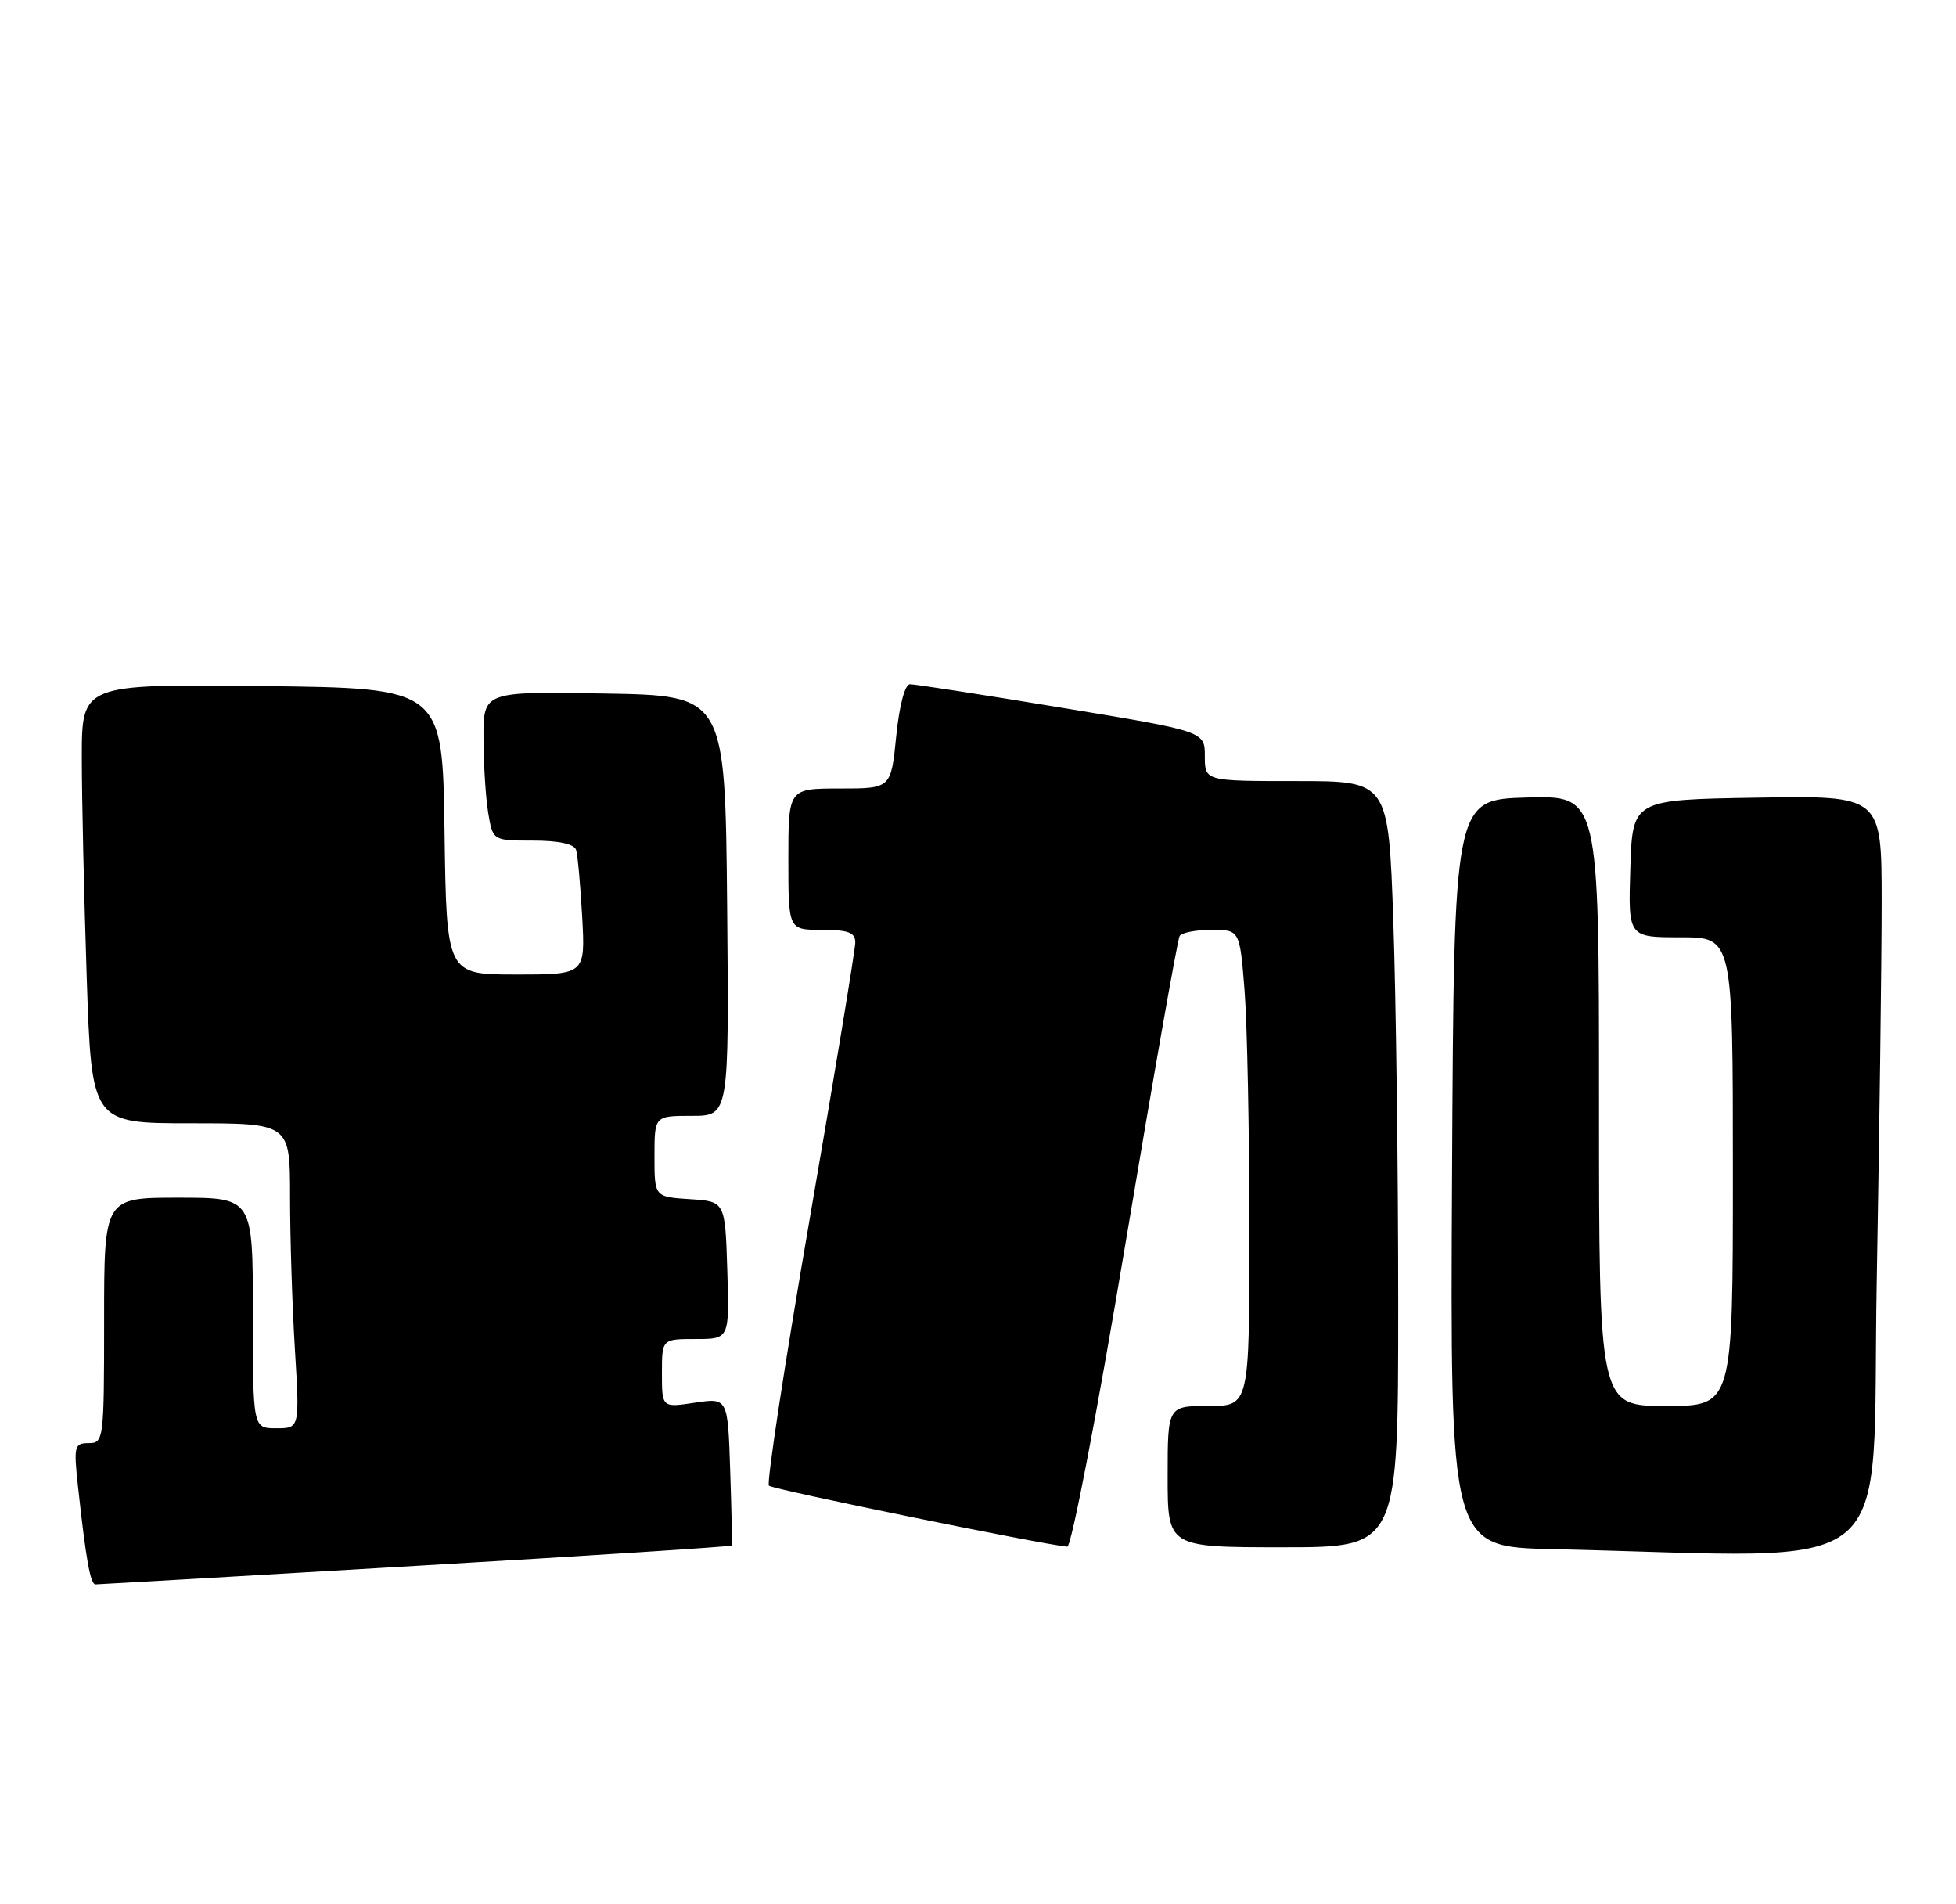 <?xml version="1.0" encoding="UTF-8" standalone="no"?>
<!DOCTYPE svg PUBLIC "-//W3C//DTD SVG 1.1//EN" "http://www.w3.org/Graphics/SVG/1.1/DTD/svg11.dtd" >
<svg xmlns="http://www.w3.org/2000/svg" xmlns:xlink="http://www.w3.org/1999/xlink" version="1.1" viewBox="0 0 263 256">
 <g >
 <path fill="currentColor"
d=" M 55.90 210.50 C 79.23 209.14 98.35 207.91 98.40 207.76 C 98.46 207.62 98.36 203.09 98.18 197.70 C 97.86 187.90 97.86 187.90 93.43 188.56 C 89.00 189.23 89.00 189.23 89.00 184.61 C 89.00 180.00 89.00 180.00 93.54 180.00 C 98.08 180.00 98.08 180.00 97.79 170.75 C 97.50 161.50 97.50 161.50 92.75 161.20 C 88.00 160.89 88.00 160.89 88.00 155.45 C 88.00 150.00 88.00 150.00 93.02 150.00 C 98.03 150.00 98.03 150.00 97.77 121.75 C 97.50 93.50 97.50 93.50 81.25 93.23 C 65.00 92.95 65.00 92.95 65.01 99.23 C 65.02 102.68 65.30 107.19 65.64 109.25 C 66.26 113.00 66.26 113.00 71.66 113.00 C 75.11 113.00 77.21 113.45 77.46 114.25 C 77.68 114.94 78.04 118.99 78.28 123.25 C 78.70 131.00 78.70 131.00 69.37 131.00 C 60.04 131.00 60.04 131.00 59.77 111.75 C 59.50 92.50 59.50 92.50 35.25 92.23 C 11.00 91.96 11.00 91.96 11.00 101.82 C 11.00 107.24 11.30 120.53 11.66 131.34 C 12.32 151.00 12.32 151.00 25.66 151.00 C 39.00 151.00 39.00 151.00 39.00 160.84 C 39.00 166.26 39.29 175.48 39.65 181.34 C 40.30 192.00 40.30 192.00 37.15 192.00 C 34.00 192.00 34.00 192.00 34.00 176.50 C 34.00 161.00 34.00 161.00 24.00 161.00 C 14.00 161.00 14.00 161.00 14.00 177.50 C 14.00 193.52 13.94 194.00 11.93 194.00 C 10.00 194.00 9.90 194.40 10.48 199.75 C 11.55 209.60 12.15 213.00 12.84 212.99 C 13.20 212.99 32.58 211.87 55.90 210.50 Z  M 252.34 172.25 C 252.70 152.04 253.00 129.08 253.00 121.23 C 253.00 106.95 253.00 106.95 236.25 107.23 C 219.50 107.50 219.50 107.50 219.21 116.75 C 218.92 126.00 218.92 126.00 225.96 126.00 C 233.00 126.00 233.00 126.00 233.00 157.50 C 233.00 189.00 233.00 189.00 224.00 189.00 C 215.00 189.00 215.00 189.00 215.00 147.96 C 215.00 106.93 215.00 106.93 205.25 107.21 C 195.50 107.50 195.50 107.50 195.24 157.72 C 194.98 207.94 194.98 207.94 208.74 208.25 C 256.35 209.32 251.60 213.25 252.34 172.25 Z  M 151.30 167.33 C 155.04 144.95 158.33 126.28 158.61 125.83 C 158.89 125.37 160.82 125.00 162.91 125.00 C 166.70 125.00 166.70 125.00 167.35 133.25 C 167.70 137.79 167.99 152.19 167.99 165.25 C 168.00 189.00 168.00 189.00 162.50 189.00 C 157.00 189.00 157.00 189.00 157.00 198.50 C 157.00 208.00 157.00 208.00 172.50 208.00 C 188.00 208.00 188.00 208.00 188.00 175.25 C 188.00 157.24 187.70 134.06 187.34 123.75 C 186.68 105.00 186.68 105.00 174.34 105.00 C 162.00 105.00 162.00 105.00 162.00 101.66 C 162.00 98.31 162.00 98.31 142.75 95.14 C 132.16 93.39 122.98 91.97 122.35 91.98 C 121.67 91.99 120.92 94.82 120.50 99.00 C 119.80 106.00 119.80 106.00 112.90 106.00 C 106.00 106.00 106.00 106.00 106.00 115.50 C 106.00 125.00 106.00 125.00 110.50 125.00 C 114.05 125.00 115.00 125.35 115.00 126.69 C 115.00 127.61 112.25 144.29 108.89 163.74 C 105.53 183.19 103.05 199.39 103.39 199.72 C 103.90 200.23 140.16 207.63 143.50 207.92 C 144.06 207.96 147.54 189.84 151.30 167.33 Z "/>
</g>
</svg>